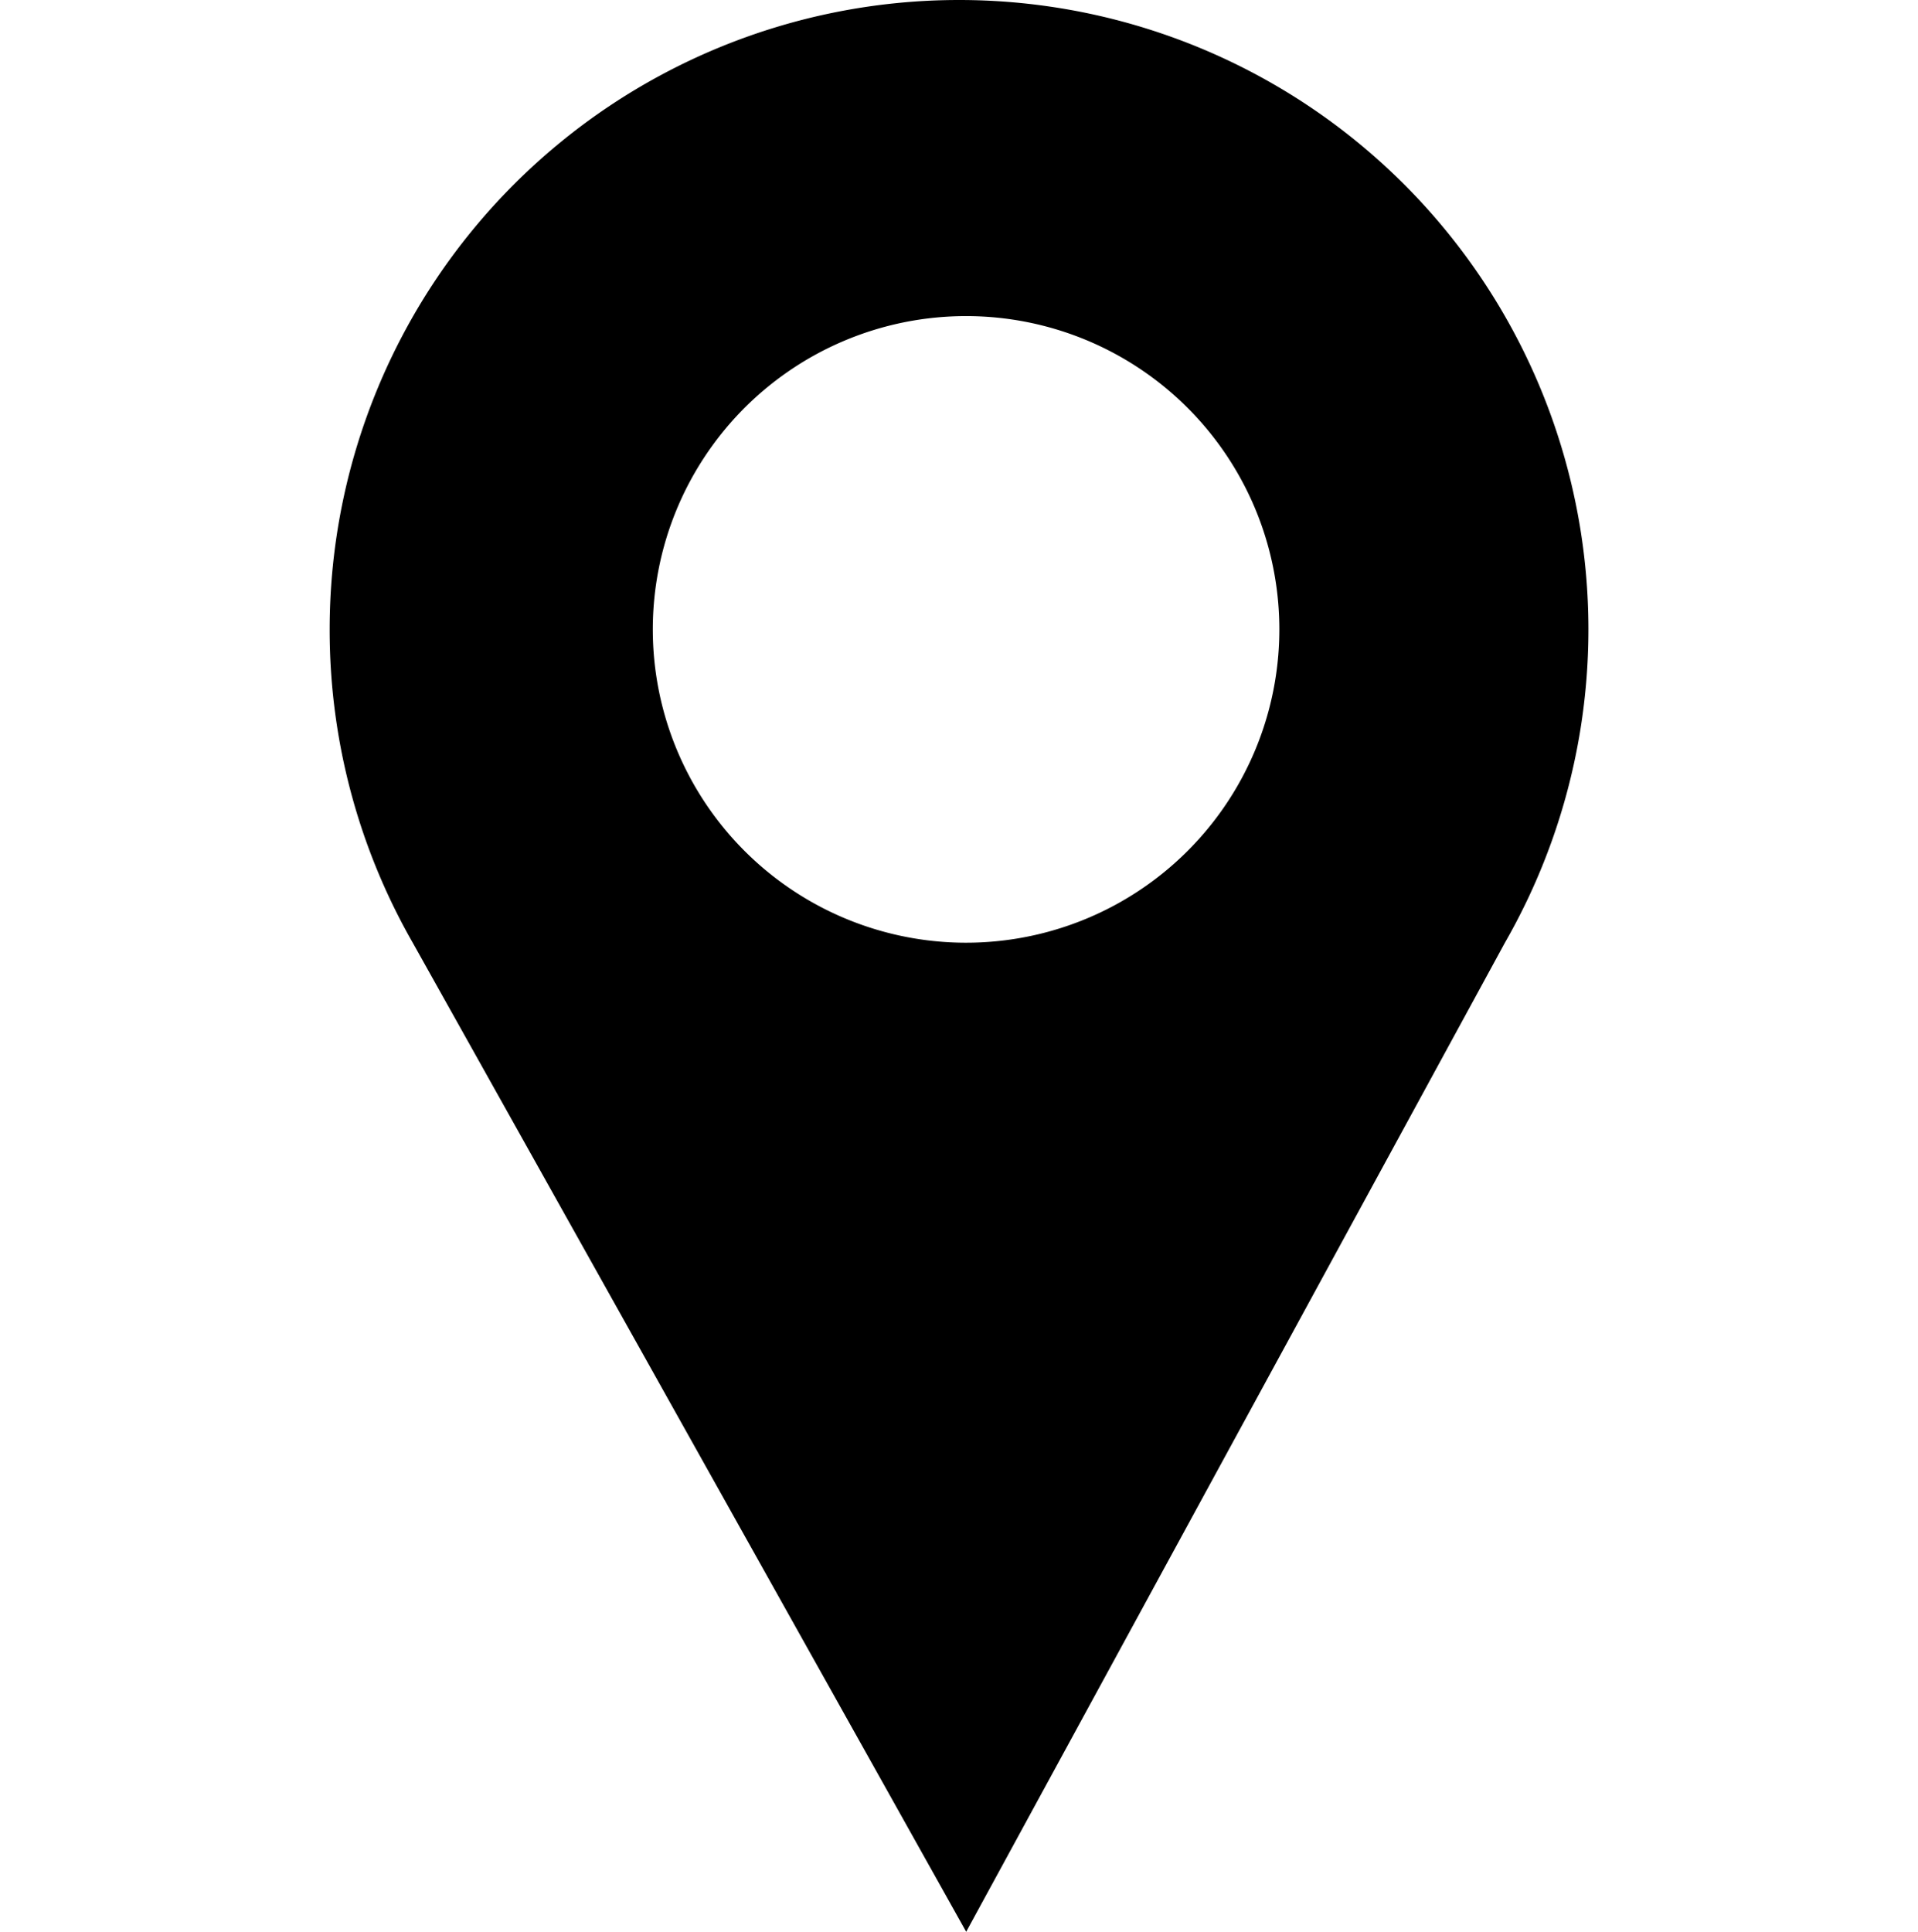 <svg data-v-5d32cb62="" width="24" height="24.17" viewBox="0 0 24 24.17" xmlns="http://www.w3.org/2000/svg">
                    <path 
                        data-v-5d32cb62="" 
                        fill="currentColor" 
                        fill-rule="evenodd" 
                        d="M12 0a7.875 7.875 0 0 1 6.831 11.795L12.09 24.17 5.164 11.794a7.88 7.88 0 0 1-1.039-3.919A7.875 7.875 0 0 1 12 0zm0 11.794a3.92 3.92 0 1 0 0-7.838 3.92 3.92 0 0 0 0 7.838z">
                    </path>
                </svg>